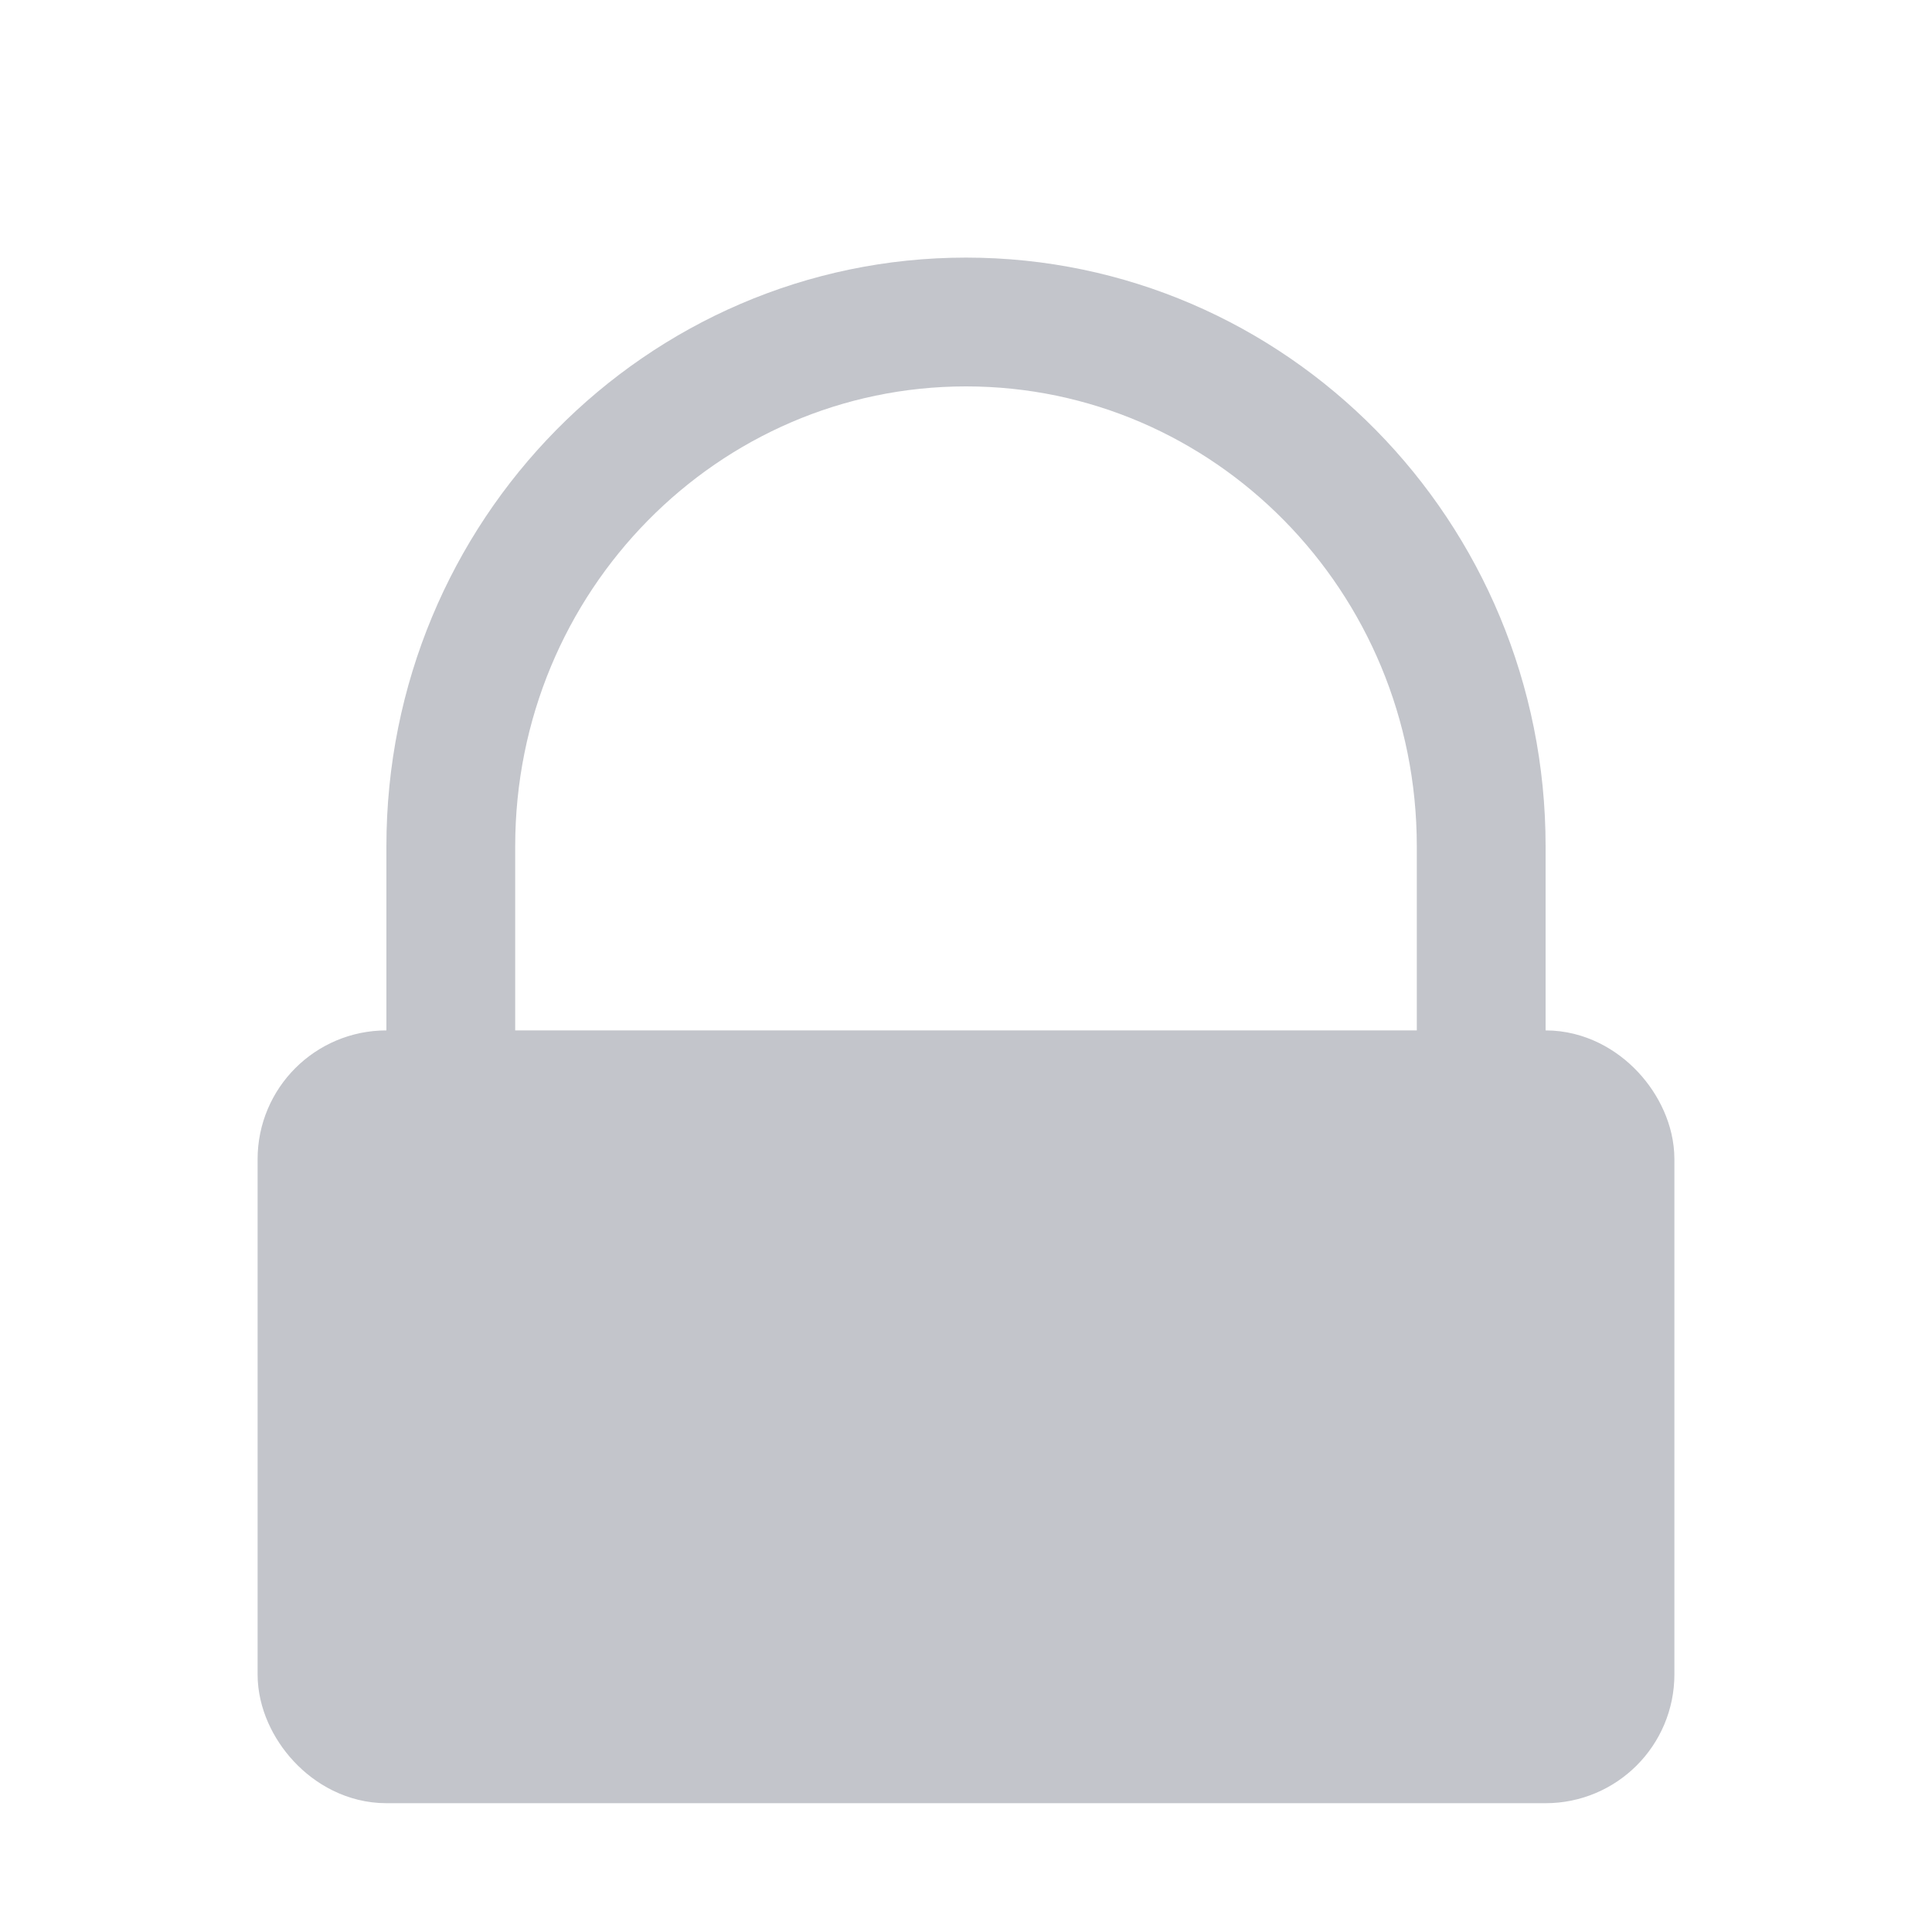 <svg width="15" height="15" viewBox="0 0 15 15" fill="none" xmlns="http://www.w3.org/2000/svg">
<rect x="2.5" y="8.5" width="10" height="5" rx="0.5" fill="#C3C5CB" stroke="#C3C5CB"/>
<path d="M7.5 2.5C9.702 2.5 11.5 4.315 11.5 6.571V9.5H3.5V6.571C3.5 4.315 5.299 2.5 7.5 2.5Z" stroke="#C3C5CB"/>
</svg>
